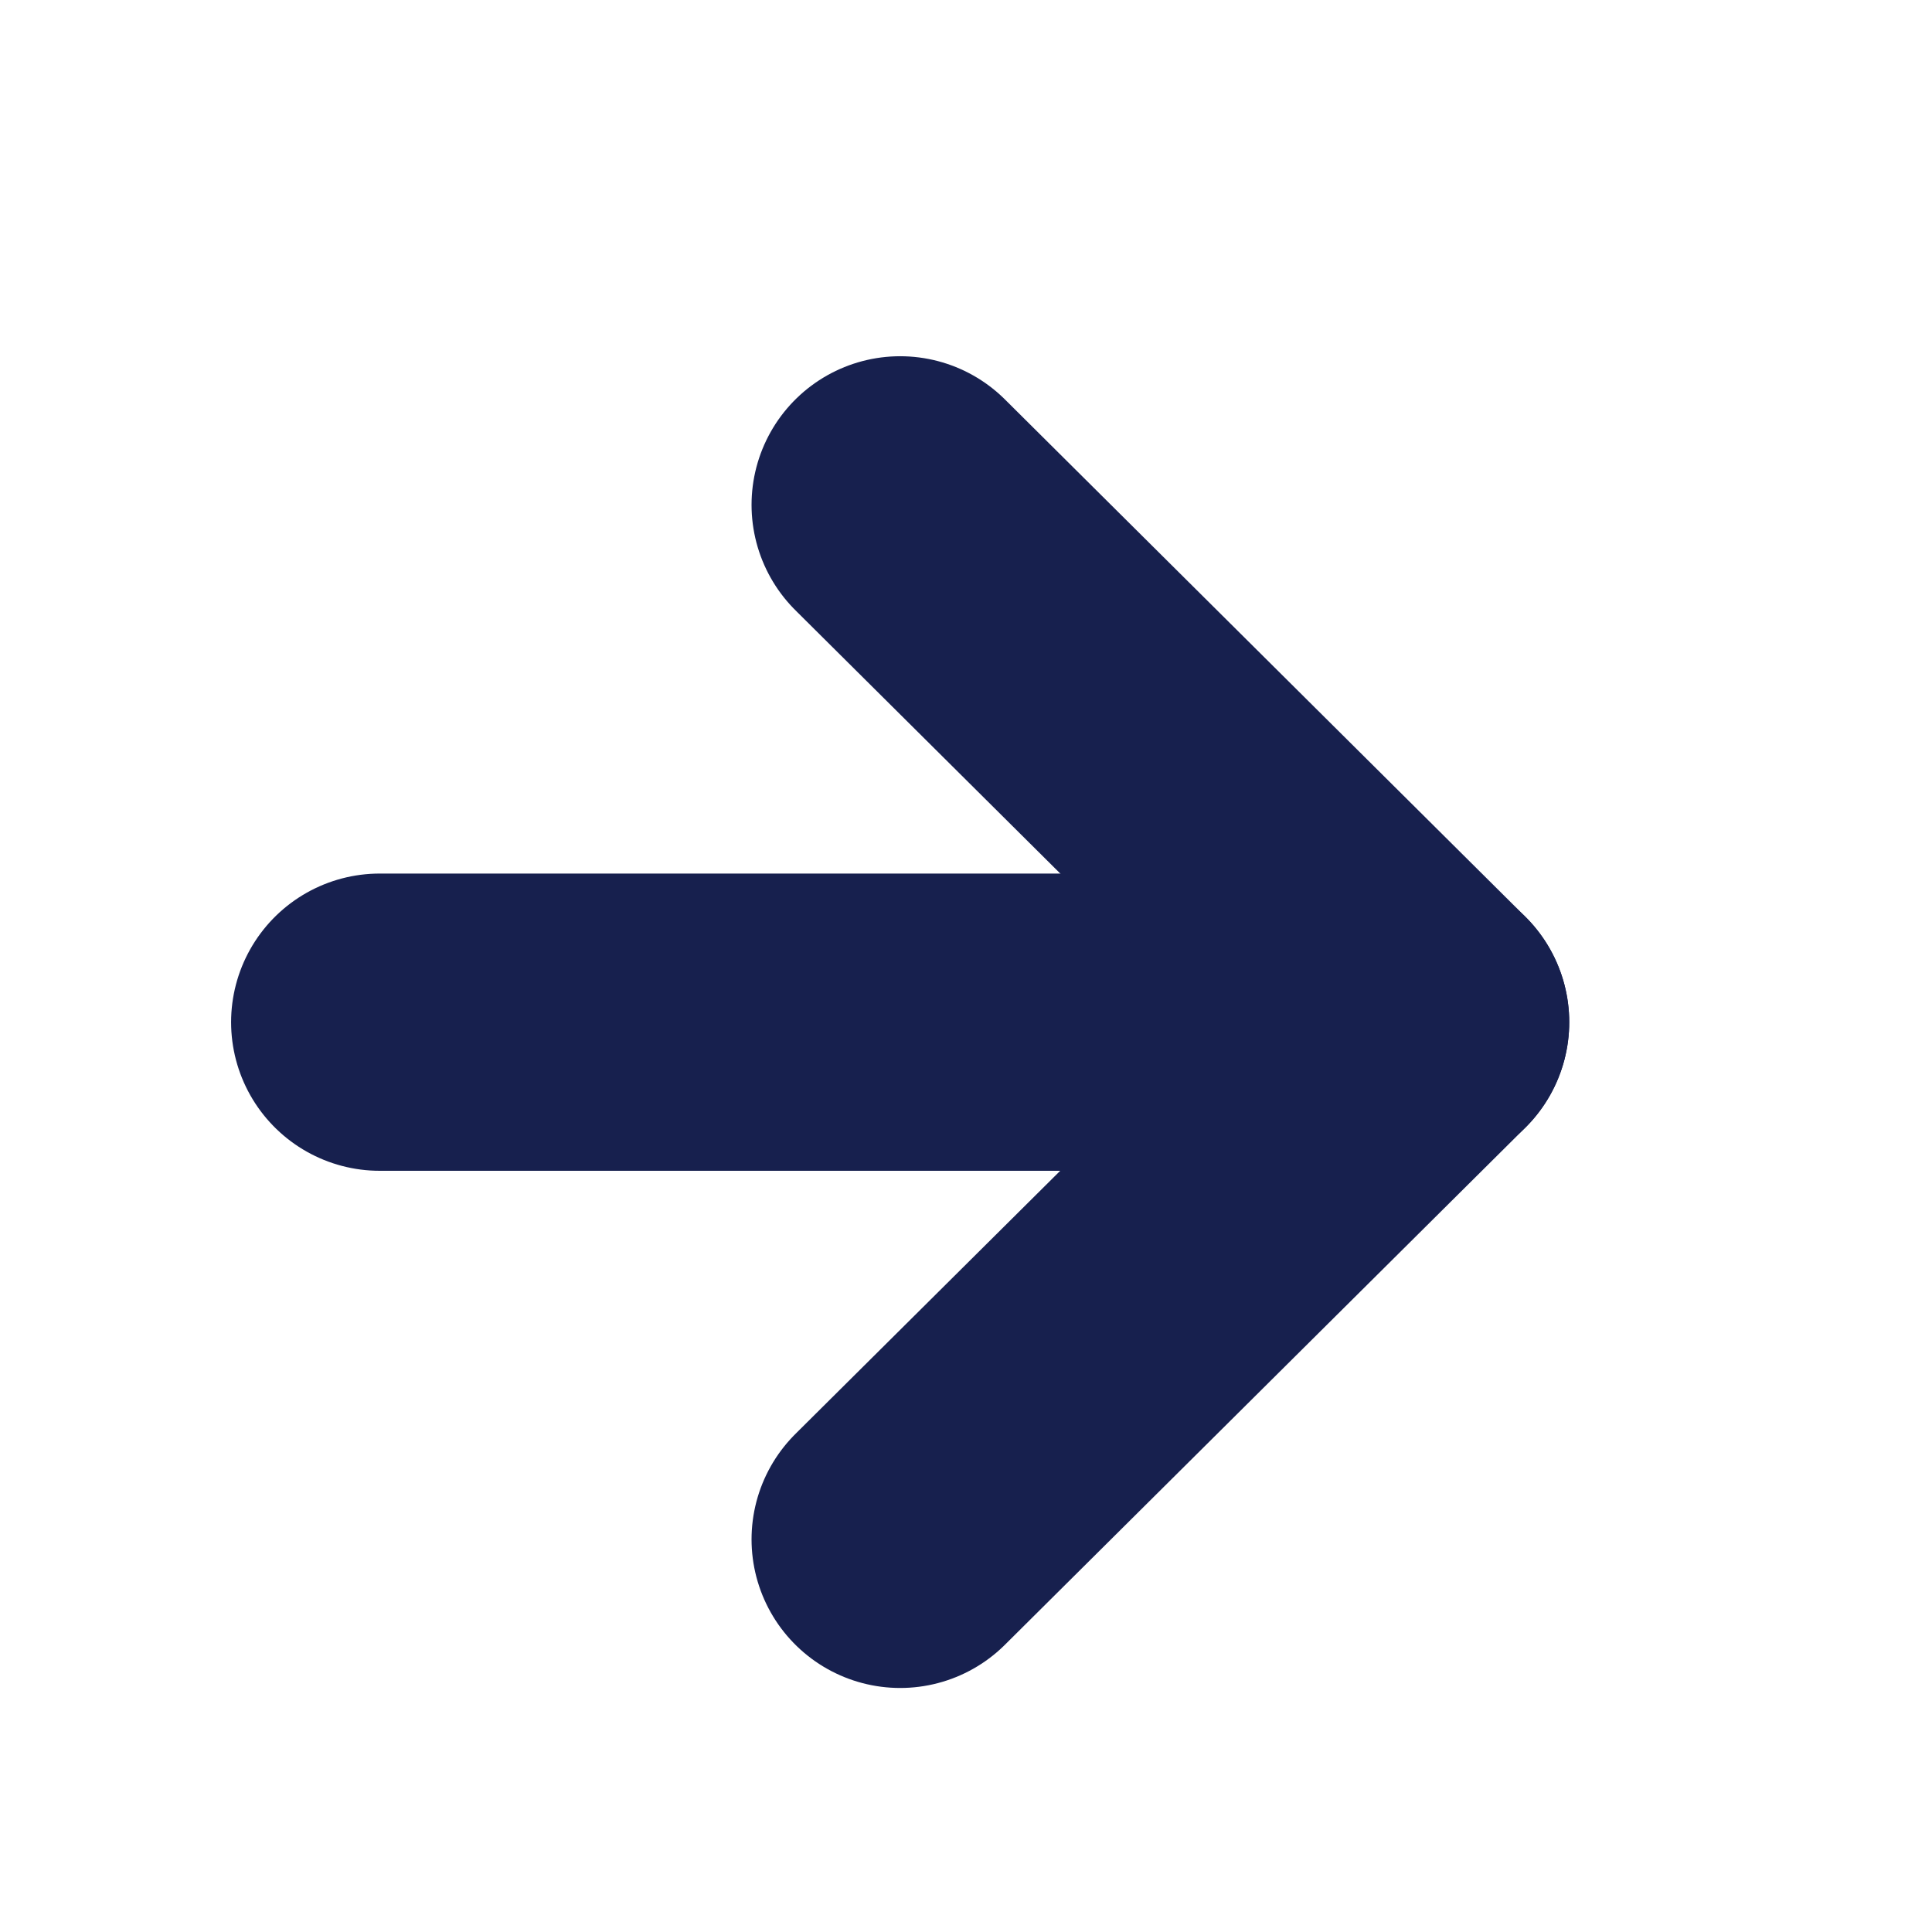 <svg width="16" height="16" viewBox="0 0 13 13" fill="none" xmlns="http://www.w3.org/2000/svg">
<path d="M2.555 6.878H9.559" stroke="#17204E" stroke-width="2" stroke-linecap="round" stroke-linejoin="round"/>
<path d="M6.057 3.397L9.559 6.878L6.057 10.358" stroke="#17204E" stroke-width="2" stroke-linecap="round" stroke-linejoin="round"/>
</svg>
